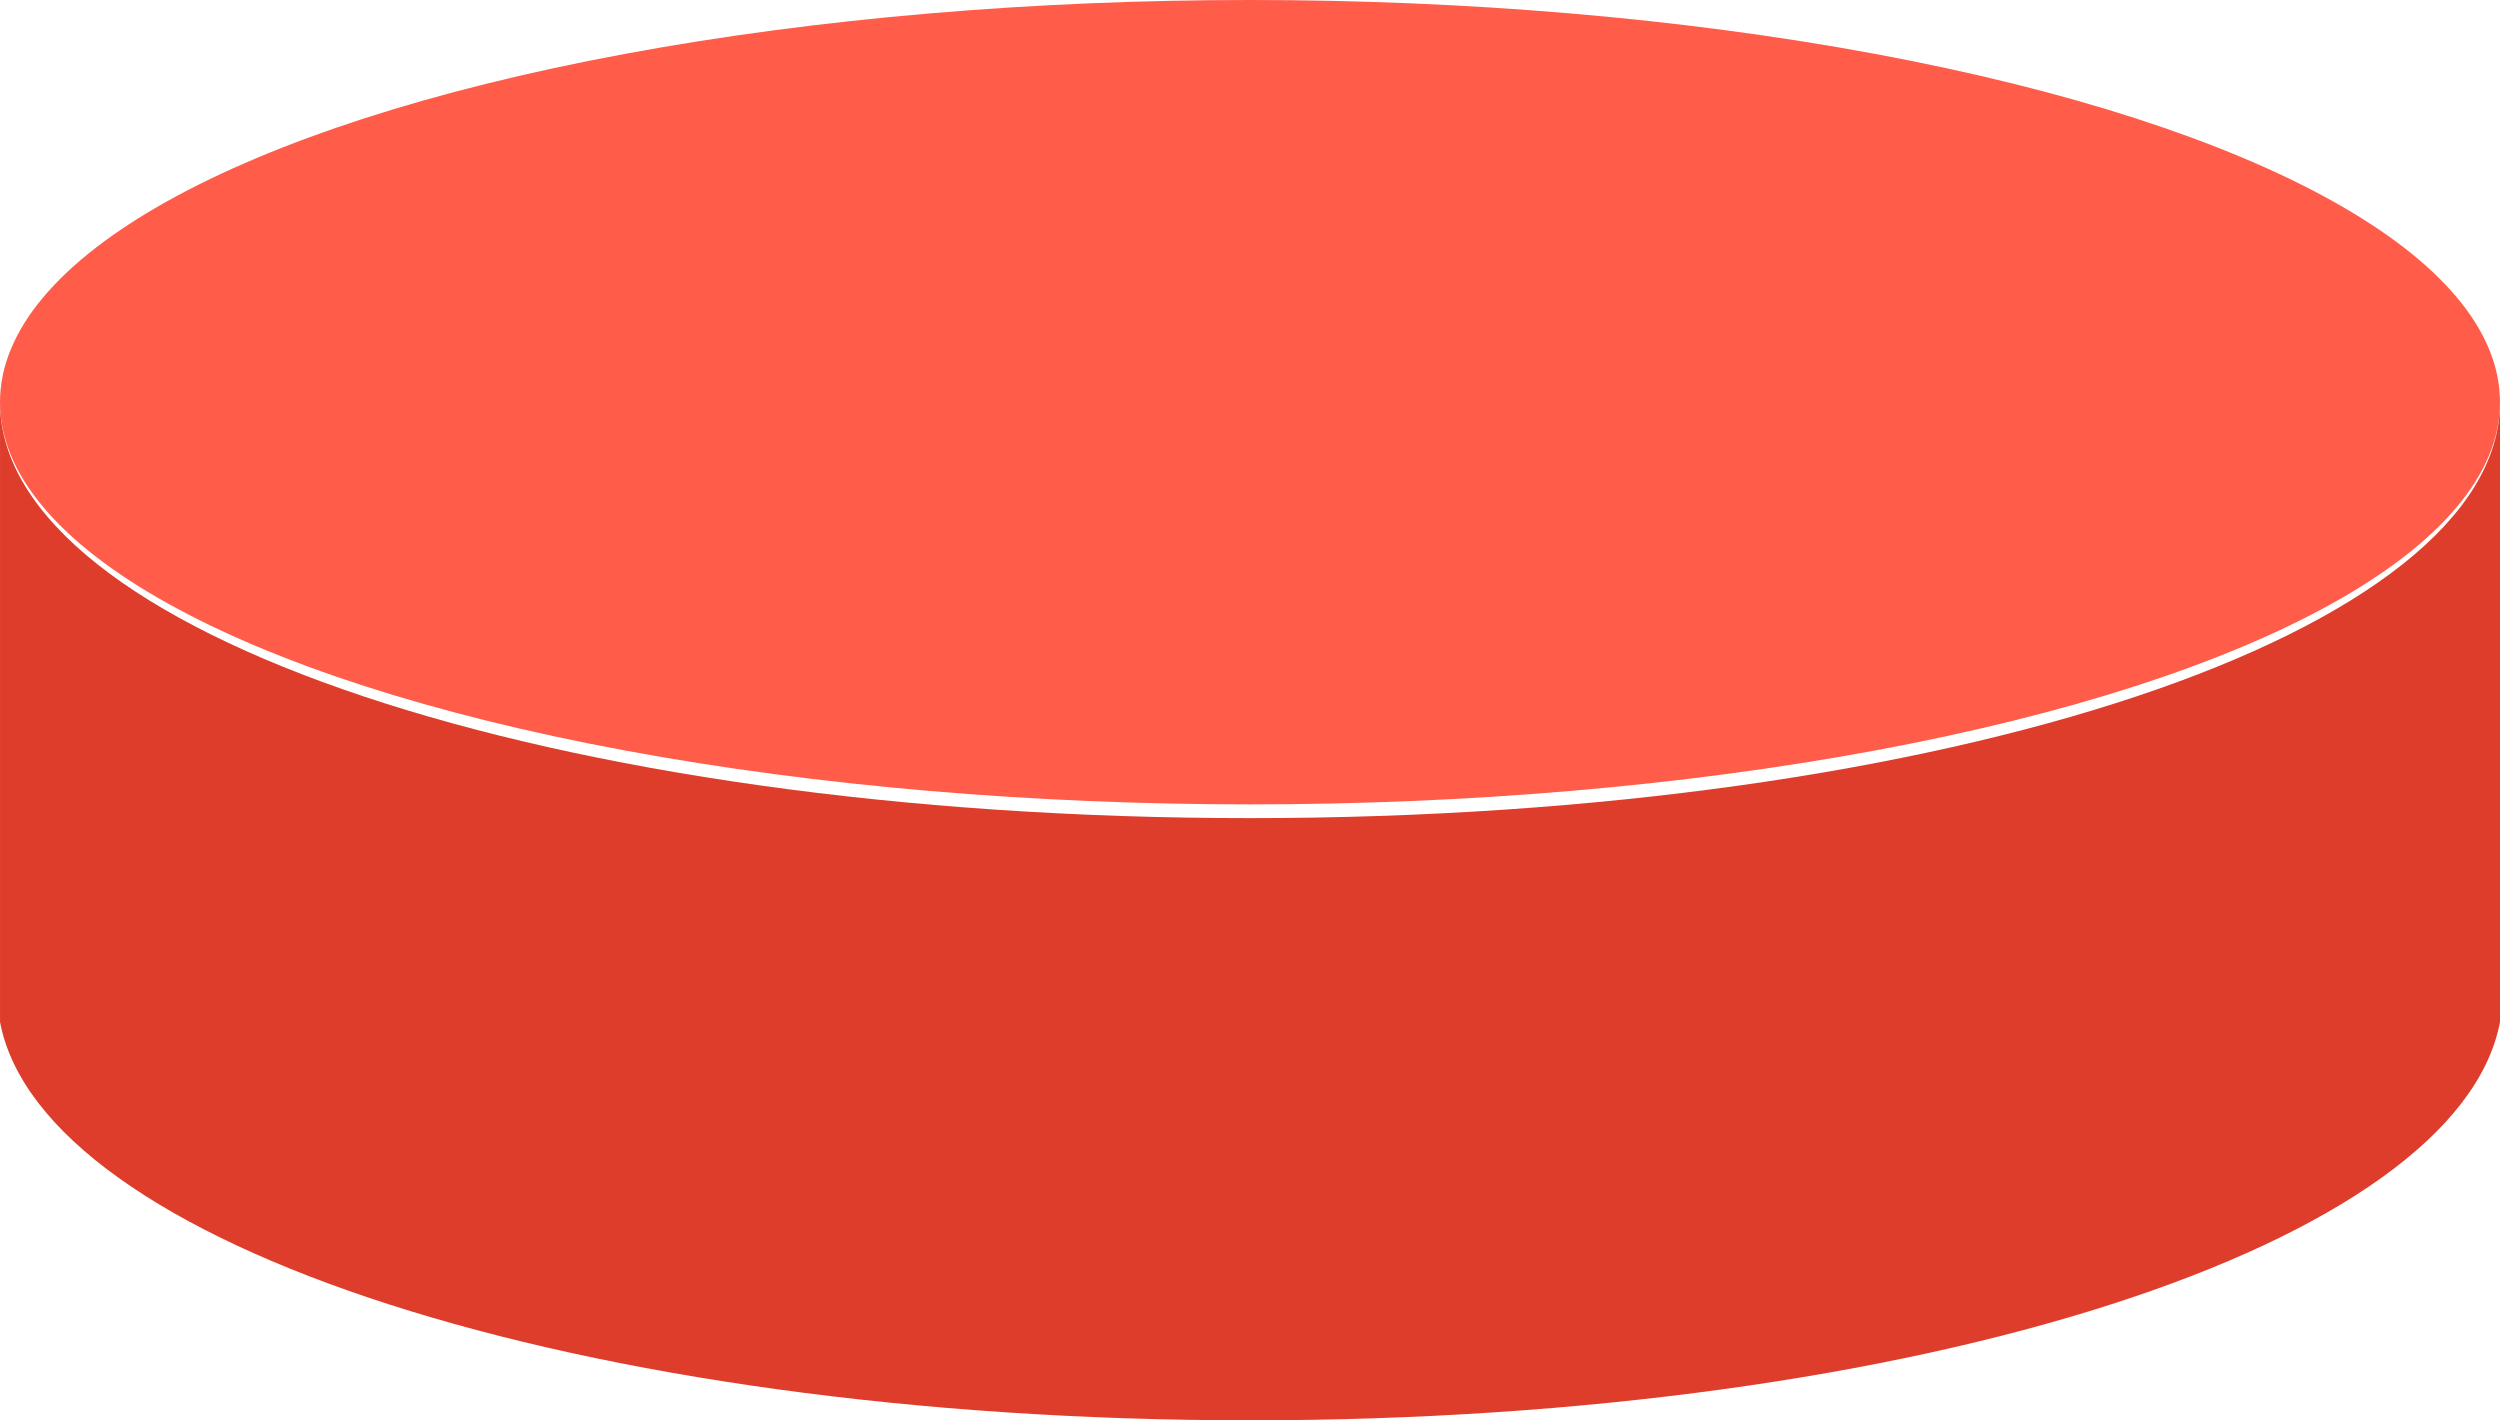<svg xmlns="http://www.w3.org/2000/svg" width="128.559" height="73.038" viewBox="0 0 128.559 73.038">
  <defs>
    <style>
      .cls-1 {
        fill: #ff5c4a;
      }

      .cls-2 {
        fill: #de3d2c;
      }
    </style>
  </defs>
  <g id="组_3281" data-name="组 3281" transform="translate(-134.72 -1102.018)">
    <ellipse id="椭圆_1299" data-name="椭圆 1299" class="cls-1" cx="64.279" cy="20.682" rx="64.279" ry="20.682" transform="translate(134.72 1102.018)"/>
    <path id="路径_8769" data-name="路径 8769" class="cls-2" d="M199,1144.089c-35.9,0-64.279-9.579-64.279-21.389v31.871h0c2.162,11.429,29.795,20.485,64.279,20.485s62.118-9.056,64.28-20.485h0V1122.7C263.279,1134.51,234.9,1144.089,199,1144.089Z"/>
  </g>
</svg>
